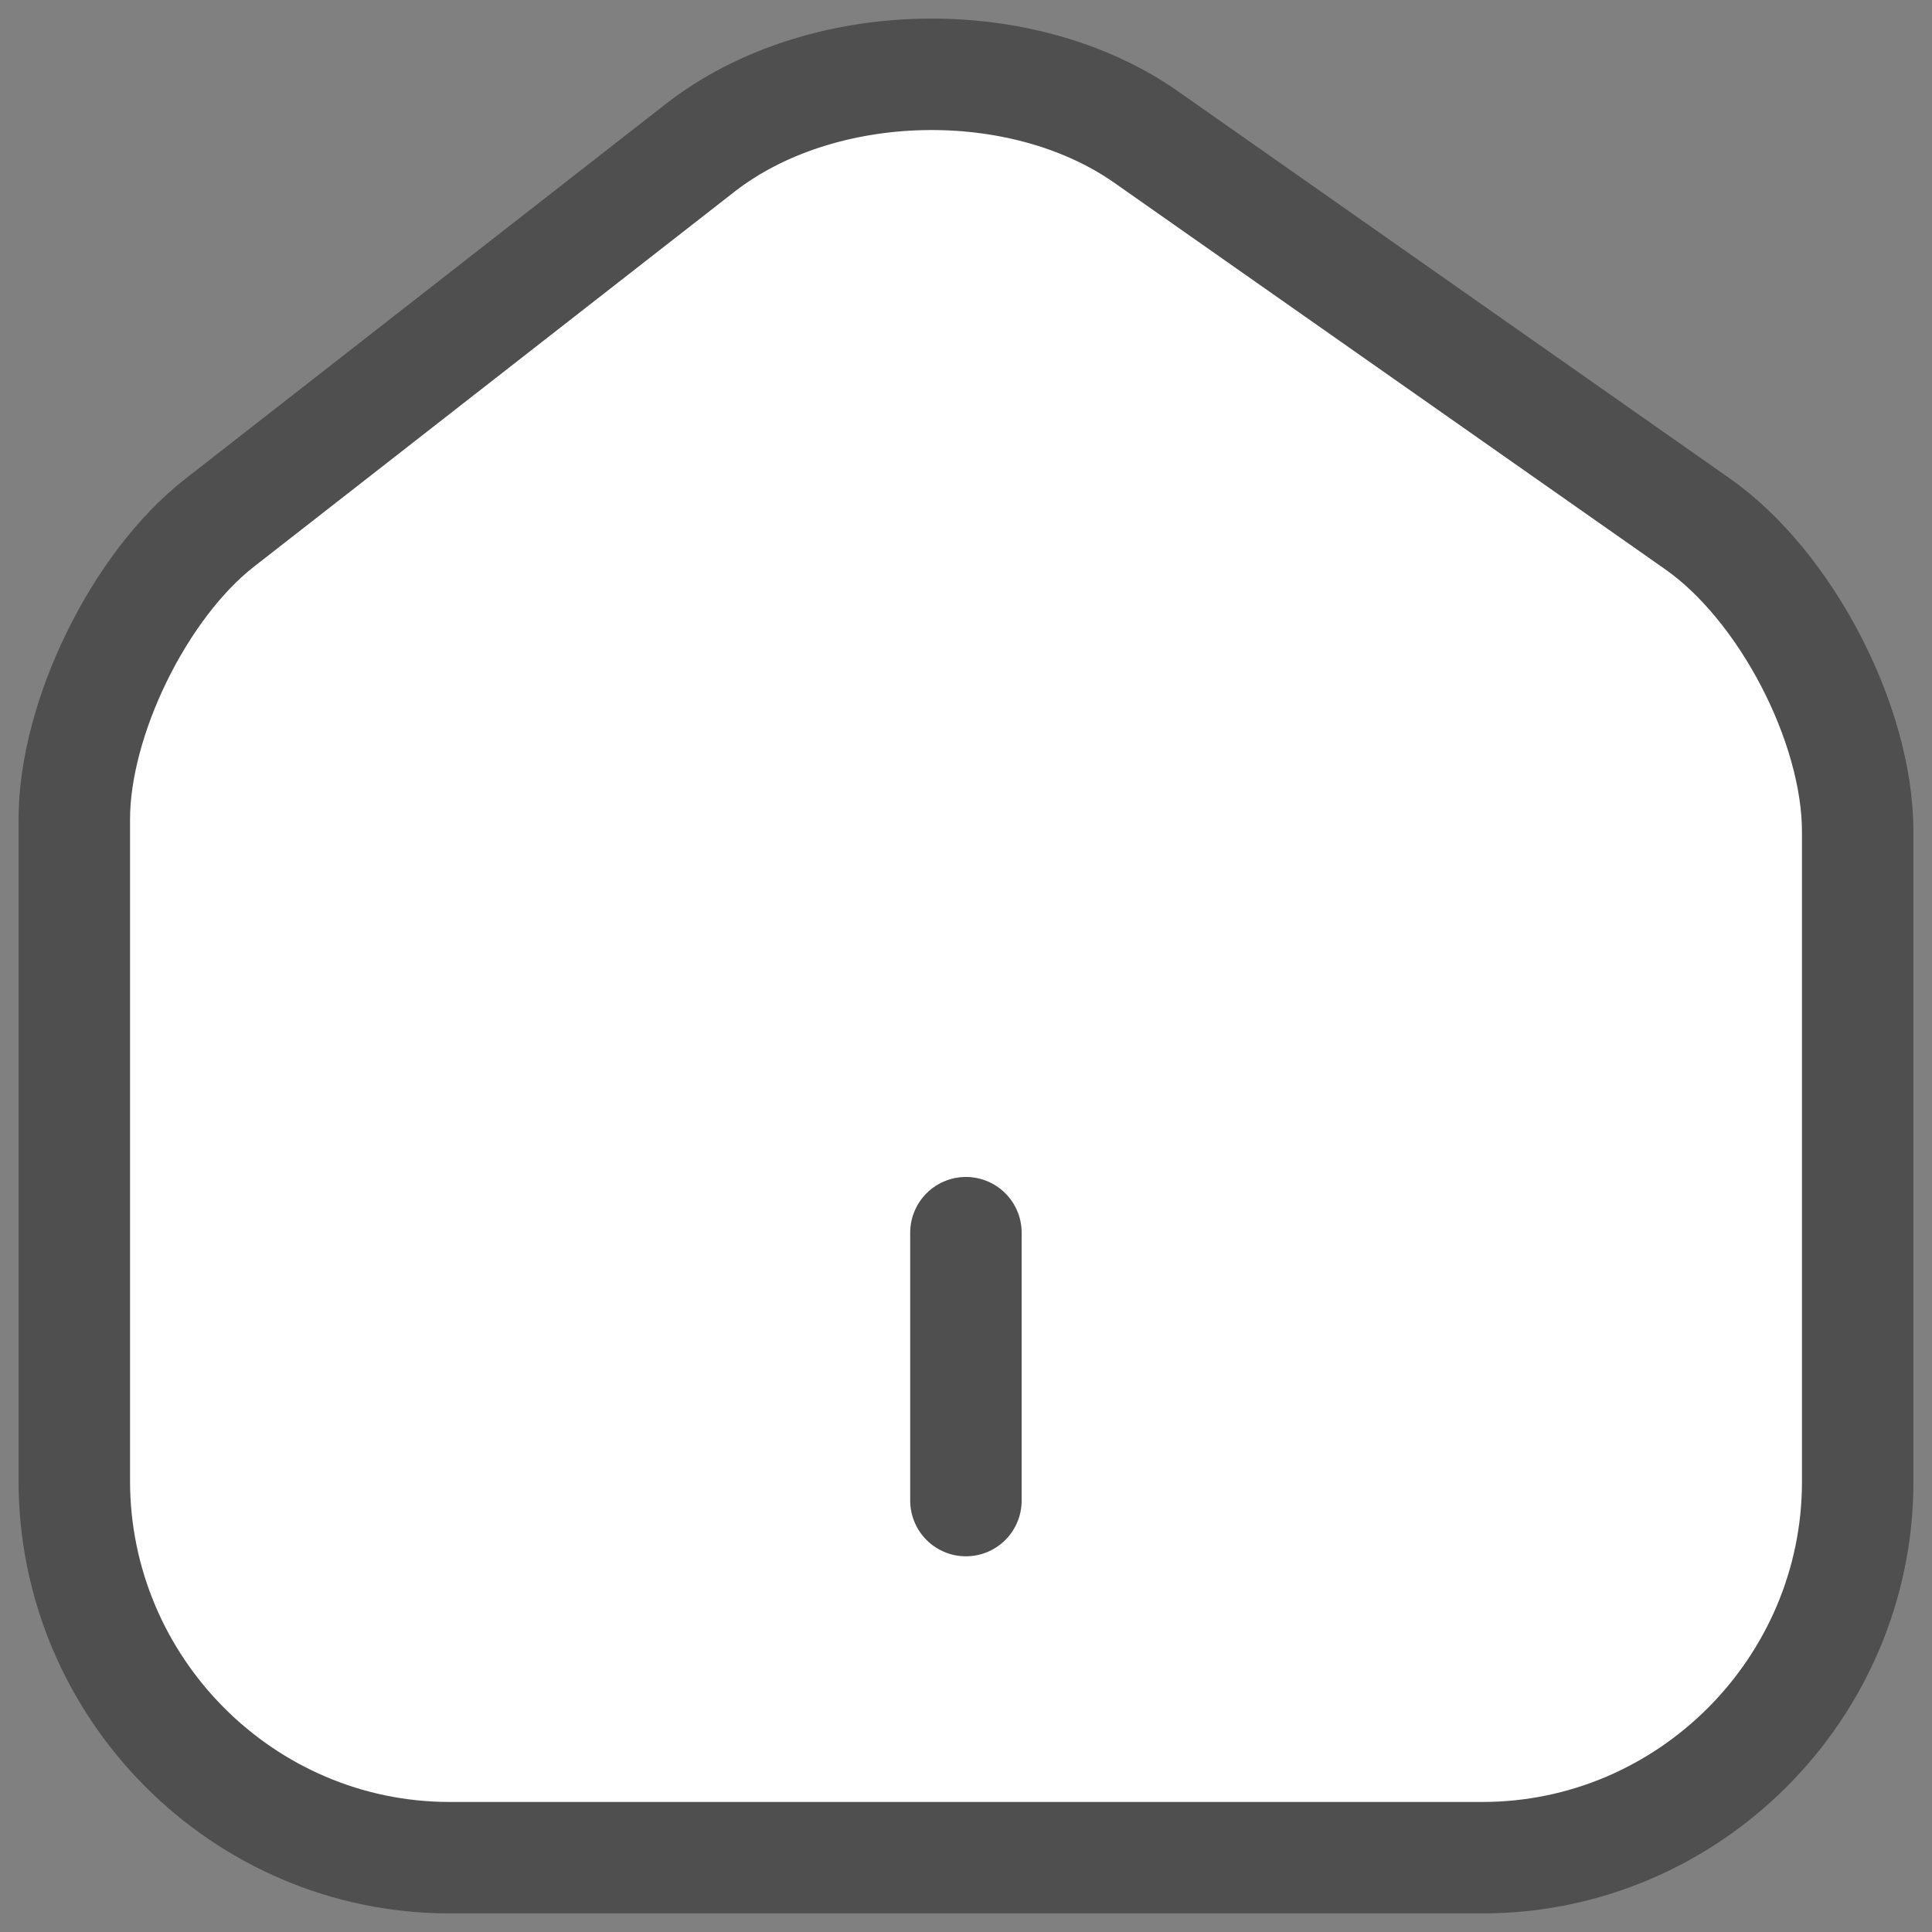 <svg width="26" height="26" viewBox="0 0 26 26" fill="none" xmlns="http://www.w3.org/2000/svg">
<rect x="0" y="0" width="26" height="26" fill="#808080" stroke="none"/>
<path d="M9.424 1.988L2.956 7.035C1.876 7.877 1 9.667 1 11.025V19.929C1 22.717 3.268 25 6.052 25H19.948C22.732 25 25 22.717 25 19.941V11.193C25 9.739 24.028 7.877 22.84 7.047L15.424 1.844C13.744 0.667 11.044 0.727 9.424 1.988Z" fill="white" stroke="#4F4F4F" stroke-width="1.5" stroke-linecap="round" stroke-linejoin="round"/>
<path d="M12.999 20.194V16.589V20.194Z" fill="white"/>
<path d="M12.999 20.194V16.589" stroke="#4F4F4F" stroke-width="1.5" stroke-linecap="round" stroke-linejoin="round"/>
</svg>
